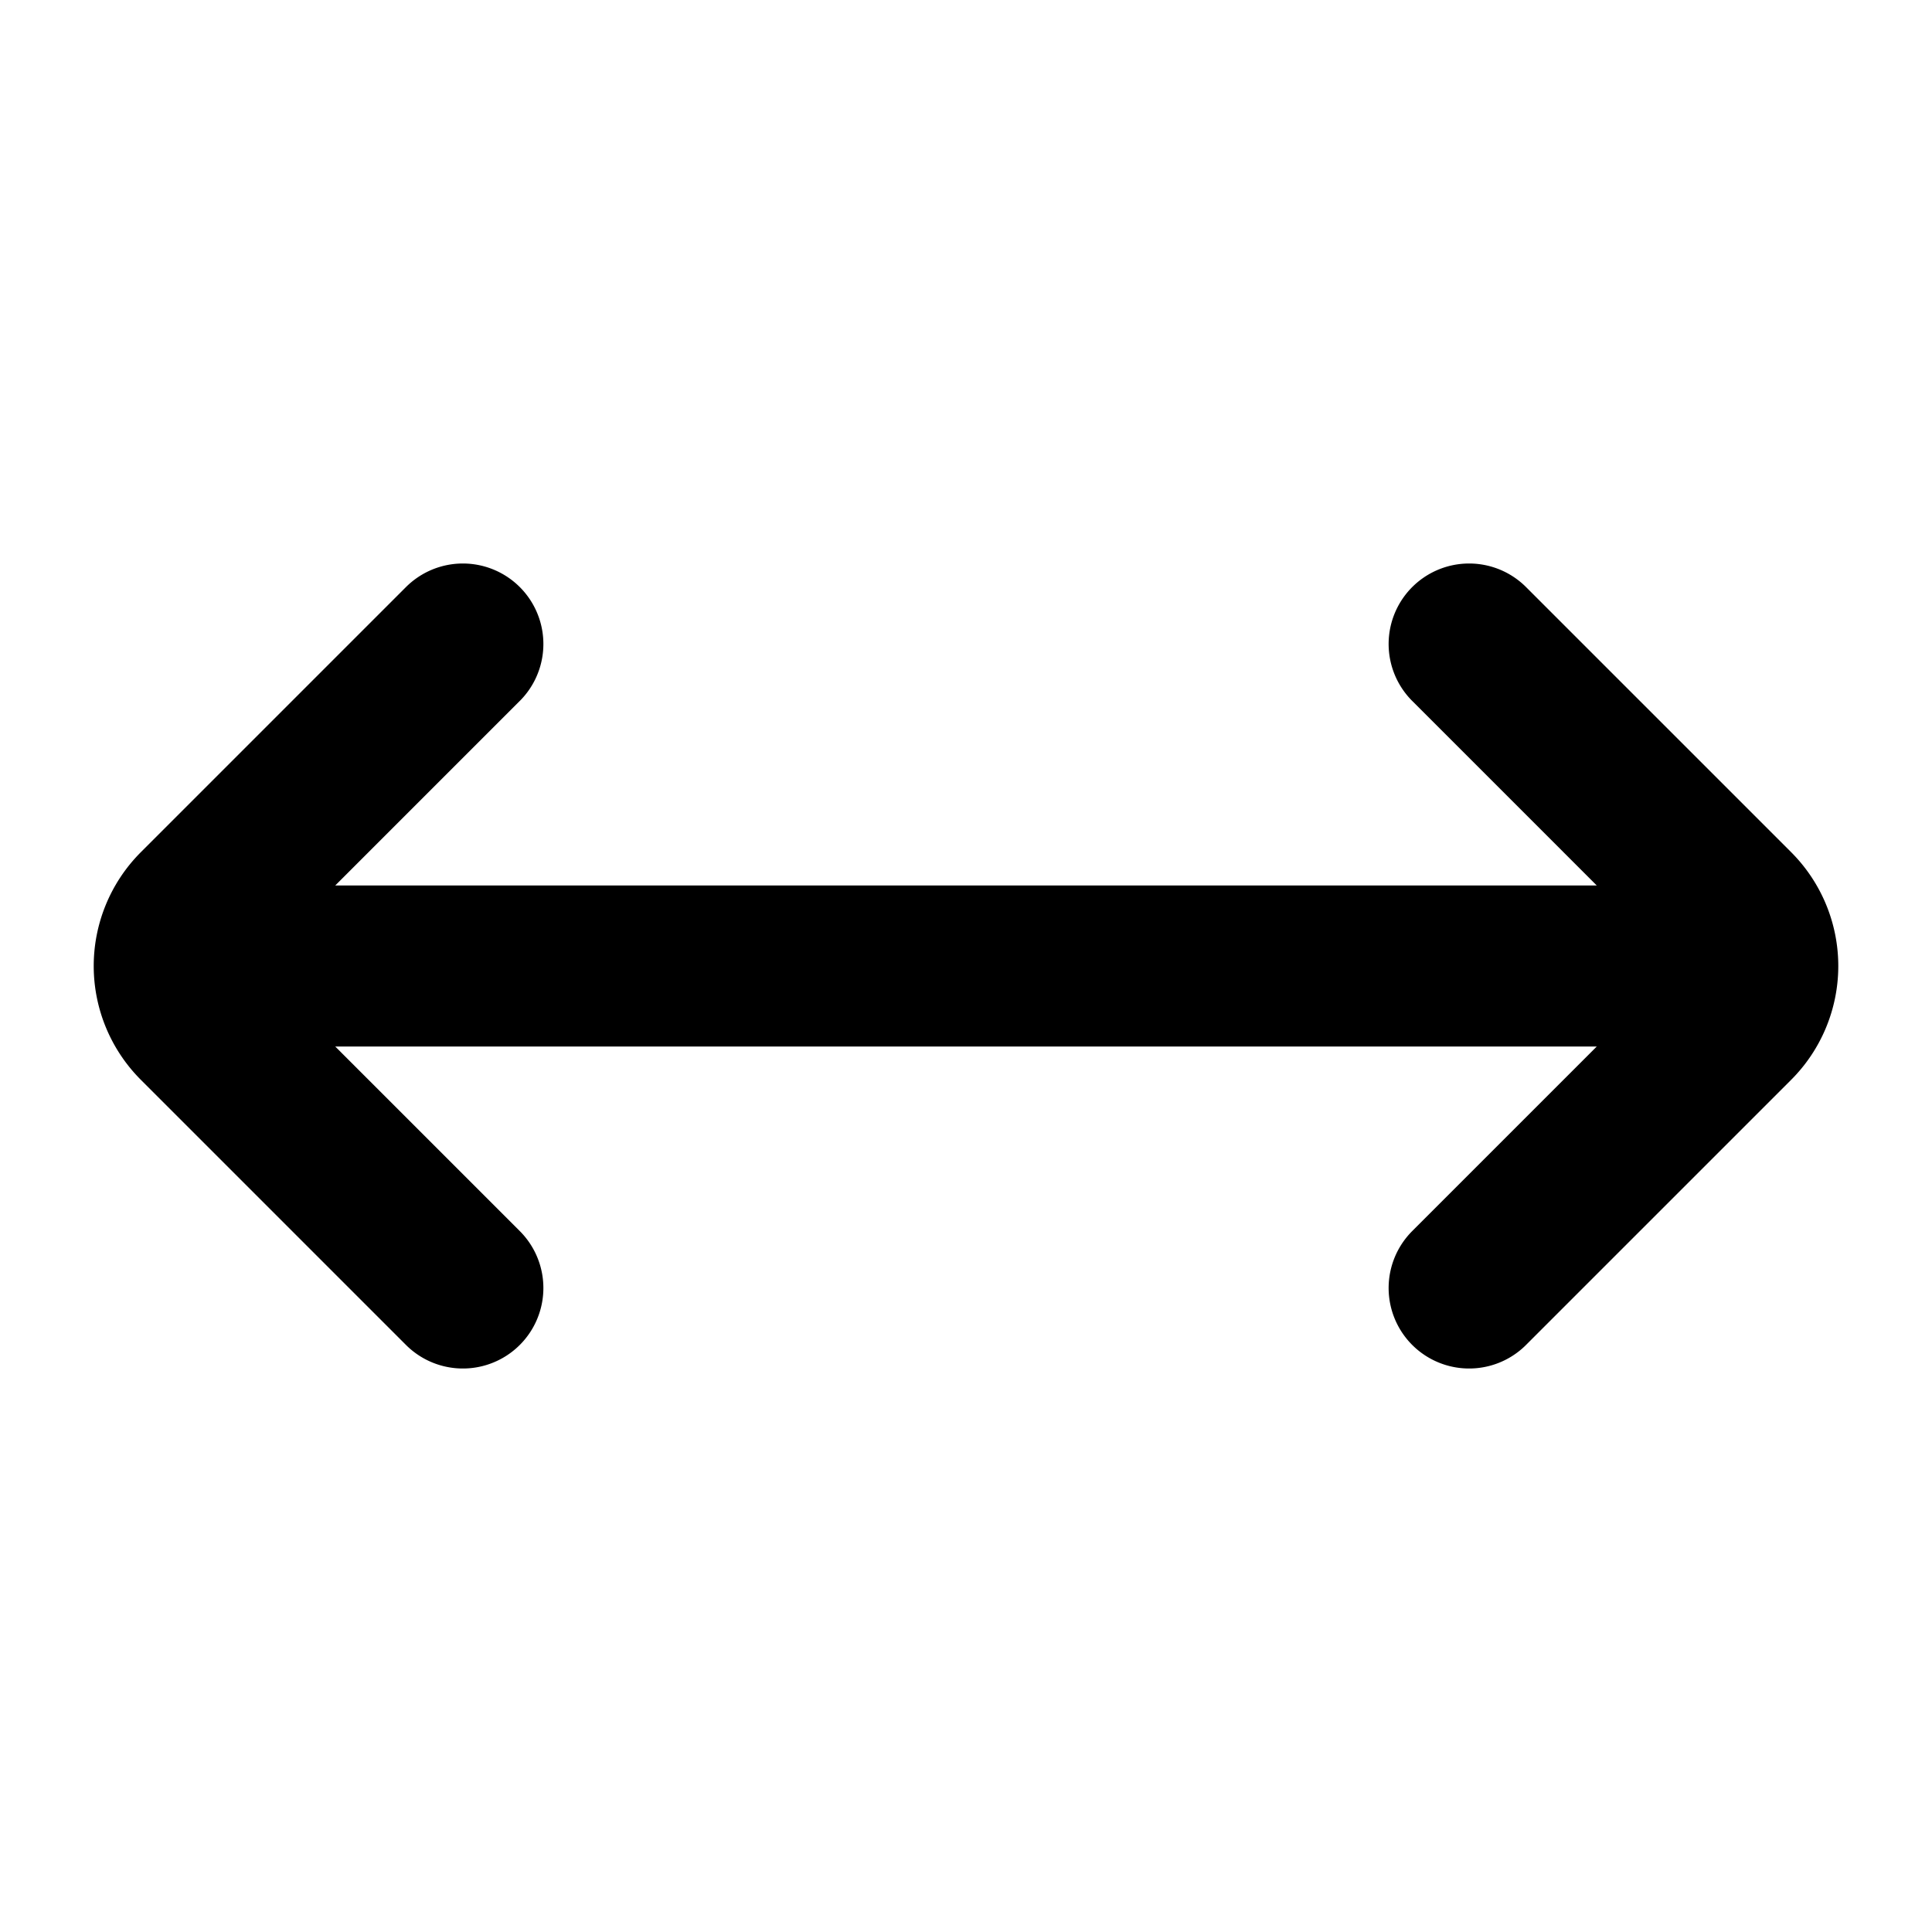 <svg xmlns="http://www.w3.org/2000/svg" width="24" height="24" fill="none" viewBox="0 0 24 24">
  <path stroke="currentColor" stroke-linecap="round" stroke-linejoin="round" stroke-width="2"
    d="m18.25 8 3.293 3.293a1 1 0 0 1 0 1.414L18.25 16M5.75 8l-3.293 3.293a1 1 0 0 0 0 1.414L5.75 16M3 12h18" />
</svg>